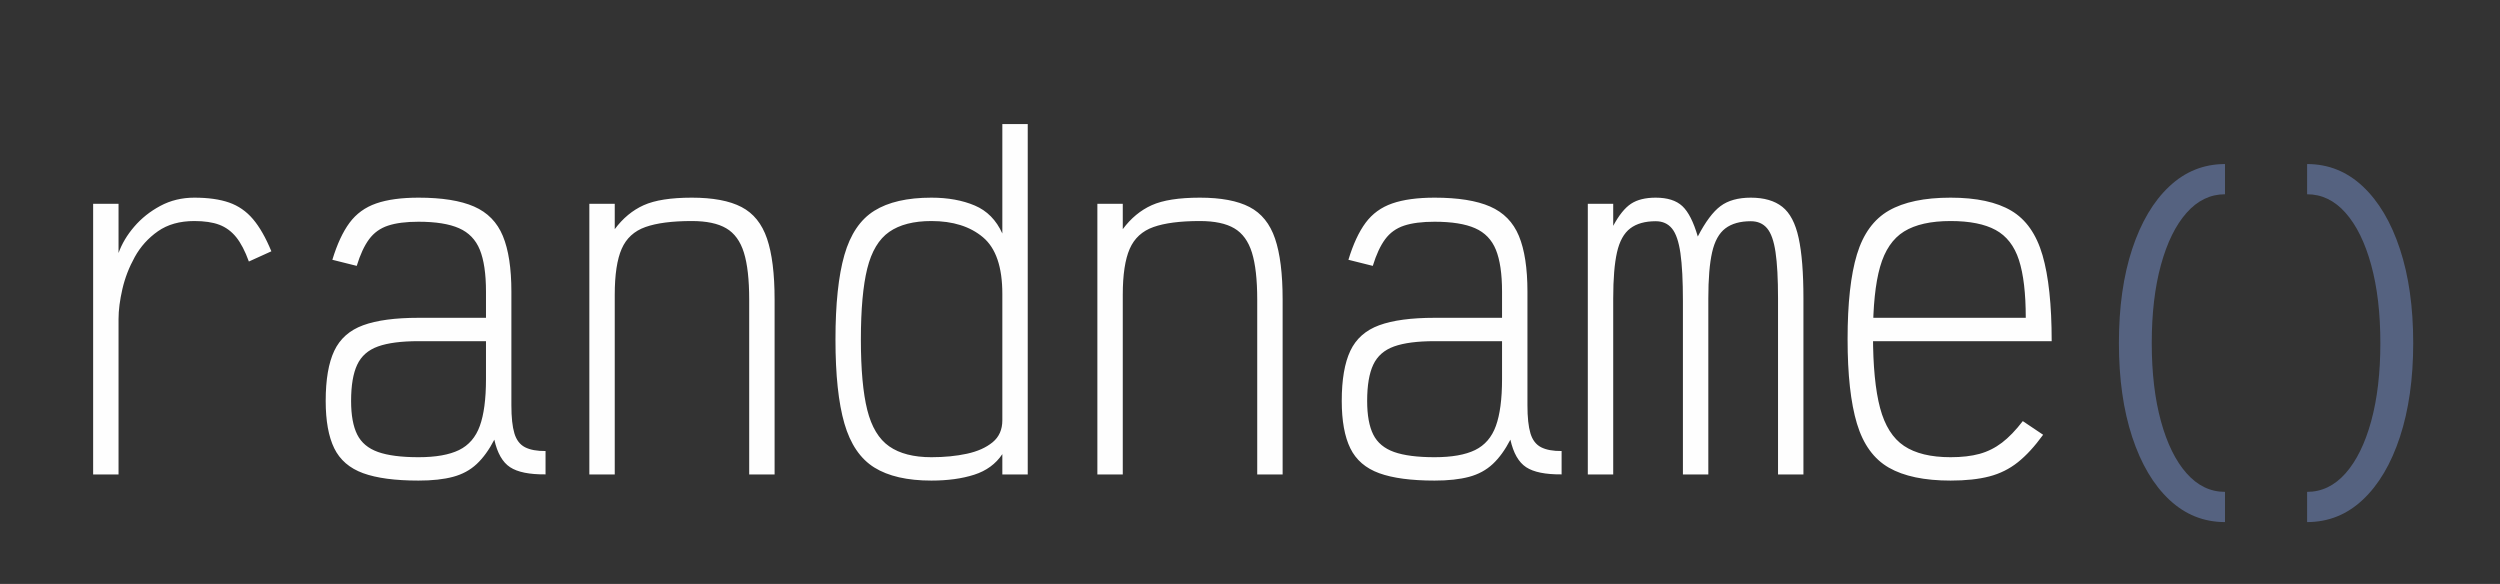 <svg xmlns="http://www.w3.org/2000/svg" xmlns:xlink="http://www.w3.org/1999/xlink" fill="none" version="1.1" width="137" height="32" viewBox="0 0 137 32"><rect x="0" y="0" width="137" height="32" fill="#333333" stroke="none"/><g><path d="M5.104,26L5.104,11.168L6.496,11.168L6.496,13.865Q6.768,13.106,7.356,12.421Q7.945,11.734,8.785,11.283Q9.627,10.832,10.648,10.832Q11.787,10.832,12.553,11.099Q13.321,11.367,13.864,12.008Q14.407,12.648,14.871,13.771L13.638,14.331Q13.326,13.472,12.942,12.996Q12.557,12.521,12.019,12.317Q11.48,12.113,10.648,12.113Q9.455,12.113,8.656,12.672Q7.857,13.231,7.387,14.08Q6.916,14.929,6.706,15.843Q6.496,16.757,6.496,17.487L6.496,26L5.104,26ZM22.936,26.336Q21.013,26.336,19.9,25.931Q18.787,25.525,18.317,24.567Q17.848,23.61,17.848,21.97Q17.848,20.219,18.317,19.226Q18.787,18.232,19.9,17.824Q21.013,17.416,22.936,17.416L26.632,17.416L26.632,15.982Q26.632,14.516,26.295,13.688Q25.959,12.86,25.154,12.506Q24.349,12.151,22.936,12.151Q21.908,12.151,21.263,12.365Q20.619,12.579,20.226,13.111Q19.833,13.643,19.549,14.57L18.213,14.236Q18.601,12.958,19.154,12.21Q19.708,11.462,20.619,11.147Q21.53,10.832,22.936,10.832Q24.863,10.832,25.976,11.317Q27.089,11.803,27.556,12.93Q28.024,14.058,28.024,15.982L28.024,22.21Q28.024,23.199,28.188,23.746Q28.352,24.293,28.77,24.508Q29.188,24.723,29.896,24.716L29.896,25.996Q28.568,26.008,27.952,25.602Q27.335,25.198,27.089,24.094Q26.657,24.929,26.123,25.428Q25.59,25.927,24.825,26.131Q24.061,26.336,22.936,26.336ZM22.936,25.055Q24.349,25.055,25.154,24.663Q25.959,24.27,26.295,23.339Q26.632,22.408,26.632,20.778L26.632,18.696L22.936,18.696Q21.523,18.696,20.716,18.985Q19.909,19.274,19.575,19.986Q19.24,20.697,19.24,21.97Q19.24,23.144,19.575,23.813Q19.909,24.482,20.716,24.769Q21.523,25.055,22.936,25.055ZM32.296,26L32.296,11.168L33.688,11.168L33.688,12.558Q34.356,11.659,35.274,11.245Q36.193,10.832,37.912,10.832Q39.651,10.832,40.633,11.344Q41.617,11.855,42.032,13.075Q42.448,14.294,42.448,16.416L42.448,26L41.056,26L41.056,16.416Q41.056,14.771,40.765,13.84Q40.475,12.909,39.798,12.511Q39.122,12.113,37.912,12.113Q36.295,12.113,35.37,12.441Q34.446,12.769,34.067,13.638Q33.688,14.507,33.688,16.152L33.688,26L32.296,26ZM51.04,26.336Q49.062,26.336,47.912,25.619Q46.763,24.901,46.273,23.207Q45.784,21.513,45.784,18.608Q45.784,15.679,46.273,13.973Q46.763,12.267,47.912,11.55Q49.062,10.832,51.04,10.832Q52.402,10.832,53.416,11.262Q54.429,11.691,54.928,12.796L54.928,6.8L56.32,6.8L56.32,26L54.928,26L54.928,24.886Q54.388,25.694,53.385,26.015Q52.382,26.336,51.04,26.336ZM51.04,25.055Q52.111,25.055,52.986,24.865Q53.861,24.675,54.395,24.236Q54.928,23.798,54.928,23.032L54.928,16.104Q54.928,13.897,53.87,13.005Q52.812,12.113,51.04,12.113Q49.583,12.113,48.73,12.707Q47.877,13.302,47.526,14.716Q47.176,16.129,47.176,18.608Q47.176,21.063,47.526,22.465Q47.877,23.866,48.73,24.461Q49.583,25.055,51.04,25.055ZM60.136,26L60.136,11.168L61.528,11.168L61.528,12.558Q62.196,11.659,63.114,11.245Q64.033,10.832,65.752,10.832Q67.49,10.832,68.473,11.344Q69.457,11.855,69.872,13.075Q70.288,14.294,70.288,16.416L70.288,26L68.896,26L68.896,16.416Q68.896,14.771,68.605,13.84Q68.315,12.909,67.638,12.511Q66.962,12.113,65.752,12.113Q64.135,12.113,63.21,12.441Q62.285,12.769,61.907,13.638Q61.528,14.507,61.528,16.152L61.528,26L60.136,26ZM78.616,26.336Q76.693,26.336,75.58,25.931Q74.467,25.525,73.998,24.567Q73.528,23.61,73.528,21.97Q73.528,20.219,73.998,19.226Q74.467,18.232,75.58,17.824Q76.693,17.416,78.616,17.416L82.312,17.416L82.312,15.982Q82.312,14.516,81.975,13.688Q81.639,12.86,80.834,12.506Q80.029,12.151,78.616,12.151Q77.588,12.151,76.943,12.365Q76.299,12.579,75.906,13.111Q75.513,13.643,75.229,14.57L73.893,14.236Q74.281,12.958,74.834,12.21Q75.388,11.462,76.299,11.147Q77.21,10.832,78.616,10.832Q80.543,10.832,81.656,11.317Q82.769,11.803,83.236,12.93Q83.704,14.058,83.704,15.982L83.704,22.21Q83.704,23.199,83.868,23.746Q84.032,24.293,84.45,24.508Q84.868,24.723,85.576,24.716L85.576,25.996Q84.248,26.008,83.632,25.602Q83.016,25.198,82.769,24.094Q82.337,24.929,81.803,25.428Q81.269,25.927,80.505,26.131Q79.741,26.336,78.616,26.336ZM78.616,25.055Q80.029,25.055,80.834,24.663Q81.639,24.27,81.975,23.339Q82.312,22.408,82.312,20.778L82.312,18.696L78.616,18.696Q77.203,18.696,76.396,18.985Q75.589,19.274,75.254,19.986Q74.92,20.697,74.92,21.97Q74.92,23.144,75.254,23.813Q75.589,24.482,76.396,24.769Q77.203,25.055,78.616,25.055ZM87.012,26L87.012,11.168L88.404,11.168L88.404,12.376Q88.876,11.499,89.38,11.166Q89.885,10.832,90.732,10.832Q91.696,10.832,92.192,11.295Q92.688,11.758,93.039,12.961Q93.663,11.758,94.283,11.295Q94.903,10.832,95.944,10.832Q97.038,10.832,97.671,11.334Q98.305,11.835,98.566,13.043Q98.828,14.25,98.828,16.344L98.828,26L97.436,26L97.436,16.344Q97.436,14.738,97.299,13.817Q97.163,12.896,96.836,12.51Q96.51,12.123,95.944,12.123Q95.067,12.123,94.549,12.516Q94.033,12.908,93.824,13.824Q93.616,14.739,93.616,16.354L93.616,26L92.224,26L92.224,16.488Q92.224,14.834,92.088,13.877Q91.951,12.92,91.624,12.522Q91.298,12.123,90.732,12.123Q89.855,12.123,89.338,12.516Q88.821,12.908,88.612,13.824Q88.404,14.739,88.404,16.354L88.404,26L87.012,26ZM106.892,26.336Q104.745,26.336,103.51,25.628Q102.275,24.92,101.761,23.216Q101.248,21.512,101.248,18.584Q101.248,15.632,101.761,13.94Q102.275,12.248,103.51,11.54Q104.745,10.832,106.892,10.832Q109.014,10.832,110.221,11.548Q111.429,12.263,111.93,13.986Q112.432,15.71,112.432,18.696L101.944,18.696L101.944,17.416L111.012,17.416Q111.012,15.404,110.638,14.249Q110.263,13.095,109.362,12.604Q108.462,12.113,106.892,12.113Q105.27,12.113,104.343,12.685Q103.417,13.258,103.028,14.622Q102.64,15.985,102.64,18.368Q102.64,20.895,103.028,22.357Q103.417,23.818,104.343,24.437Q105.27,25.055,106.892,25.055Q107.812,25.055,108.479,24.872Q109.145,24.688,109.707,24.26Q110.269,23.832,110.849,23.077L111.963,23.825Q111.271,24.779,110.58,25.33Q109.889,25.881,109.016,26.108Q108.143,26.336,106.892,26.336Z" fill="#FEFEFE" fill-opacity="1"/><path d="M121.93,28.61Q120.184,28.61,118.879,27.386Q117.574,26.162,116.845,23.948Q116.116,21.734,116.116,18.8Q116.116,15.848,116.845,13.643Q117.574,11.438,118.879,10.214Q120.184,8.99,121.93,8.99L121.93,10.646Q120.724,10.646,119.824,11.663Q118.924,12.68,118.42,14.516Q117.916,16.352,117.916,18.8Q117.916,21.248,118.42,23.084Q118.924,24.92,119.824,25.937Q120.724,26.954,121.93,26.954L121.93,28.61ZM126.43,28.61L126.43,26.954Q127.636,26.954,128.536,25.937Q129.436,24.92,129.94,23.084Q130.444,21.248,130.444,18.8Q130.444,16.352,129.94,14.516Q129.436,12.68,128.536,11.663Q127.636,10.646,126.43,10.646L126.43,8.99Q128.176,8.99,129.481,10.214Q130.786,11.438,131.515,13.643Q132.244,15.848,132.244,18.8Q132.244,21.734,131.515,23.948Q130.786,26.162,129.481,27.386Q128.176,28.61,126.43,28.61Z" fill="#7994D0" fill-opacity="0.49"/></g></svg>